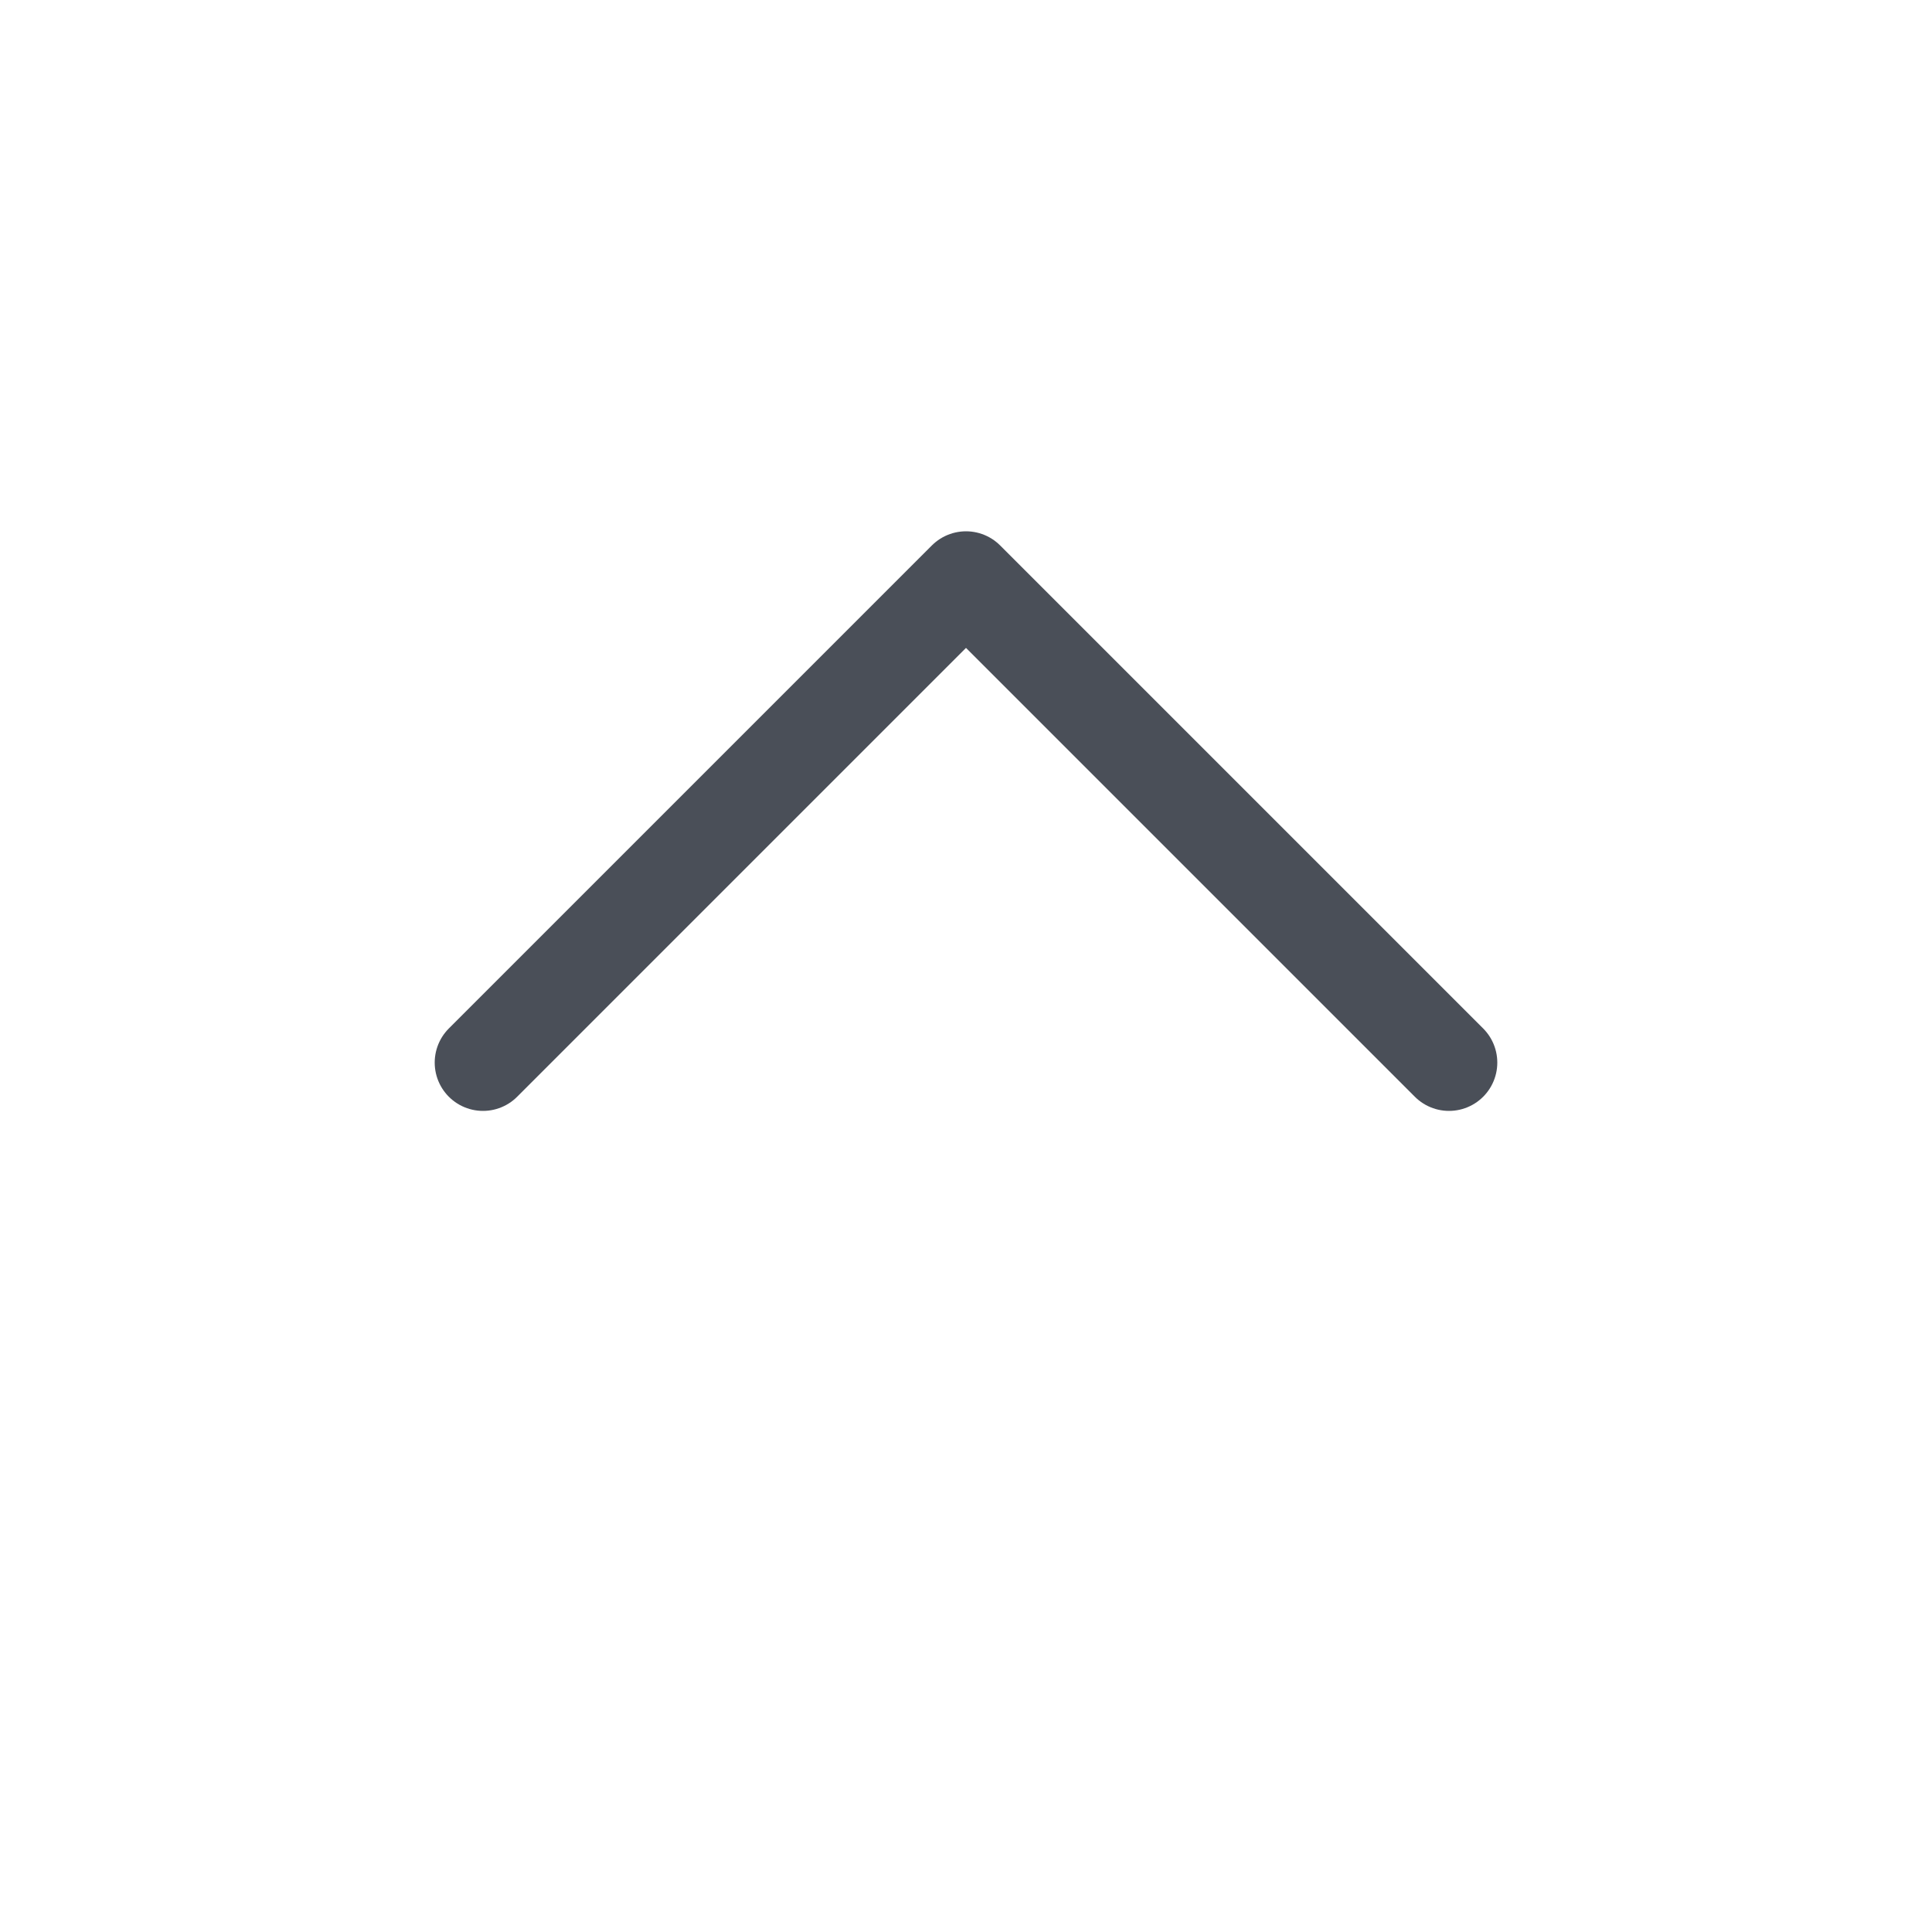 <svg xmlns="http://www.w3.org/2000/svg" width="20px" height="20px" viewBox="0 0 100 100">
  <path d="M 50,30 L 25,55 M 50,30 L 75,55" fill="none" stroke="#4a4f58" stroke-width="5px" stroke-linecap="round" stroke-linejoin="round"/>
</svg>